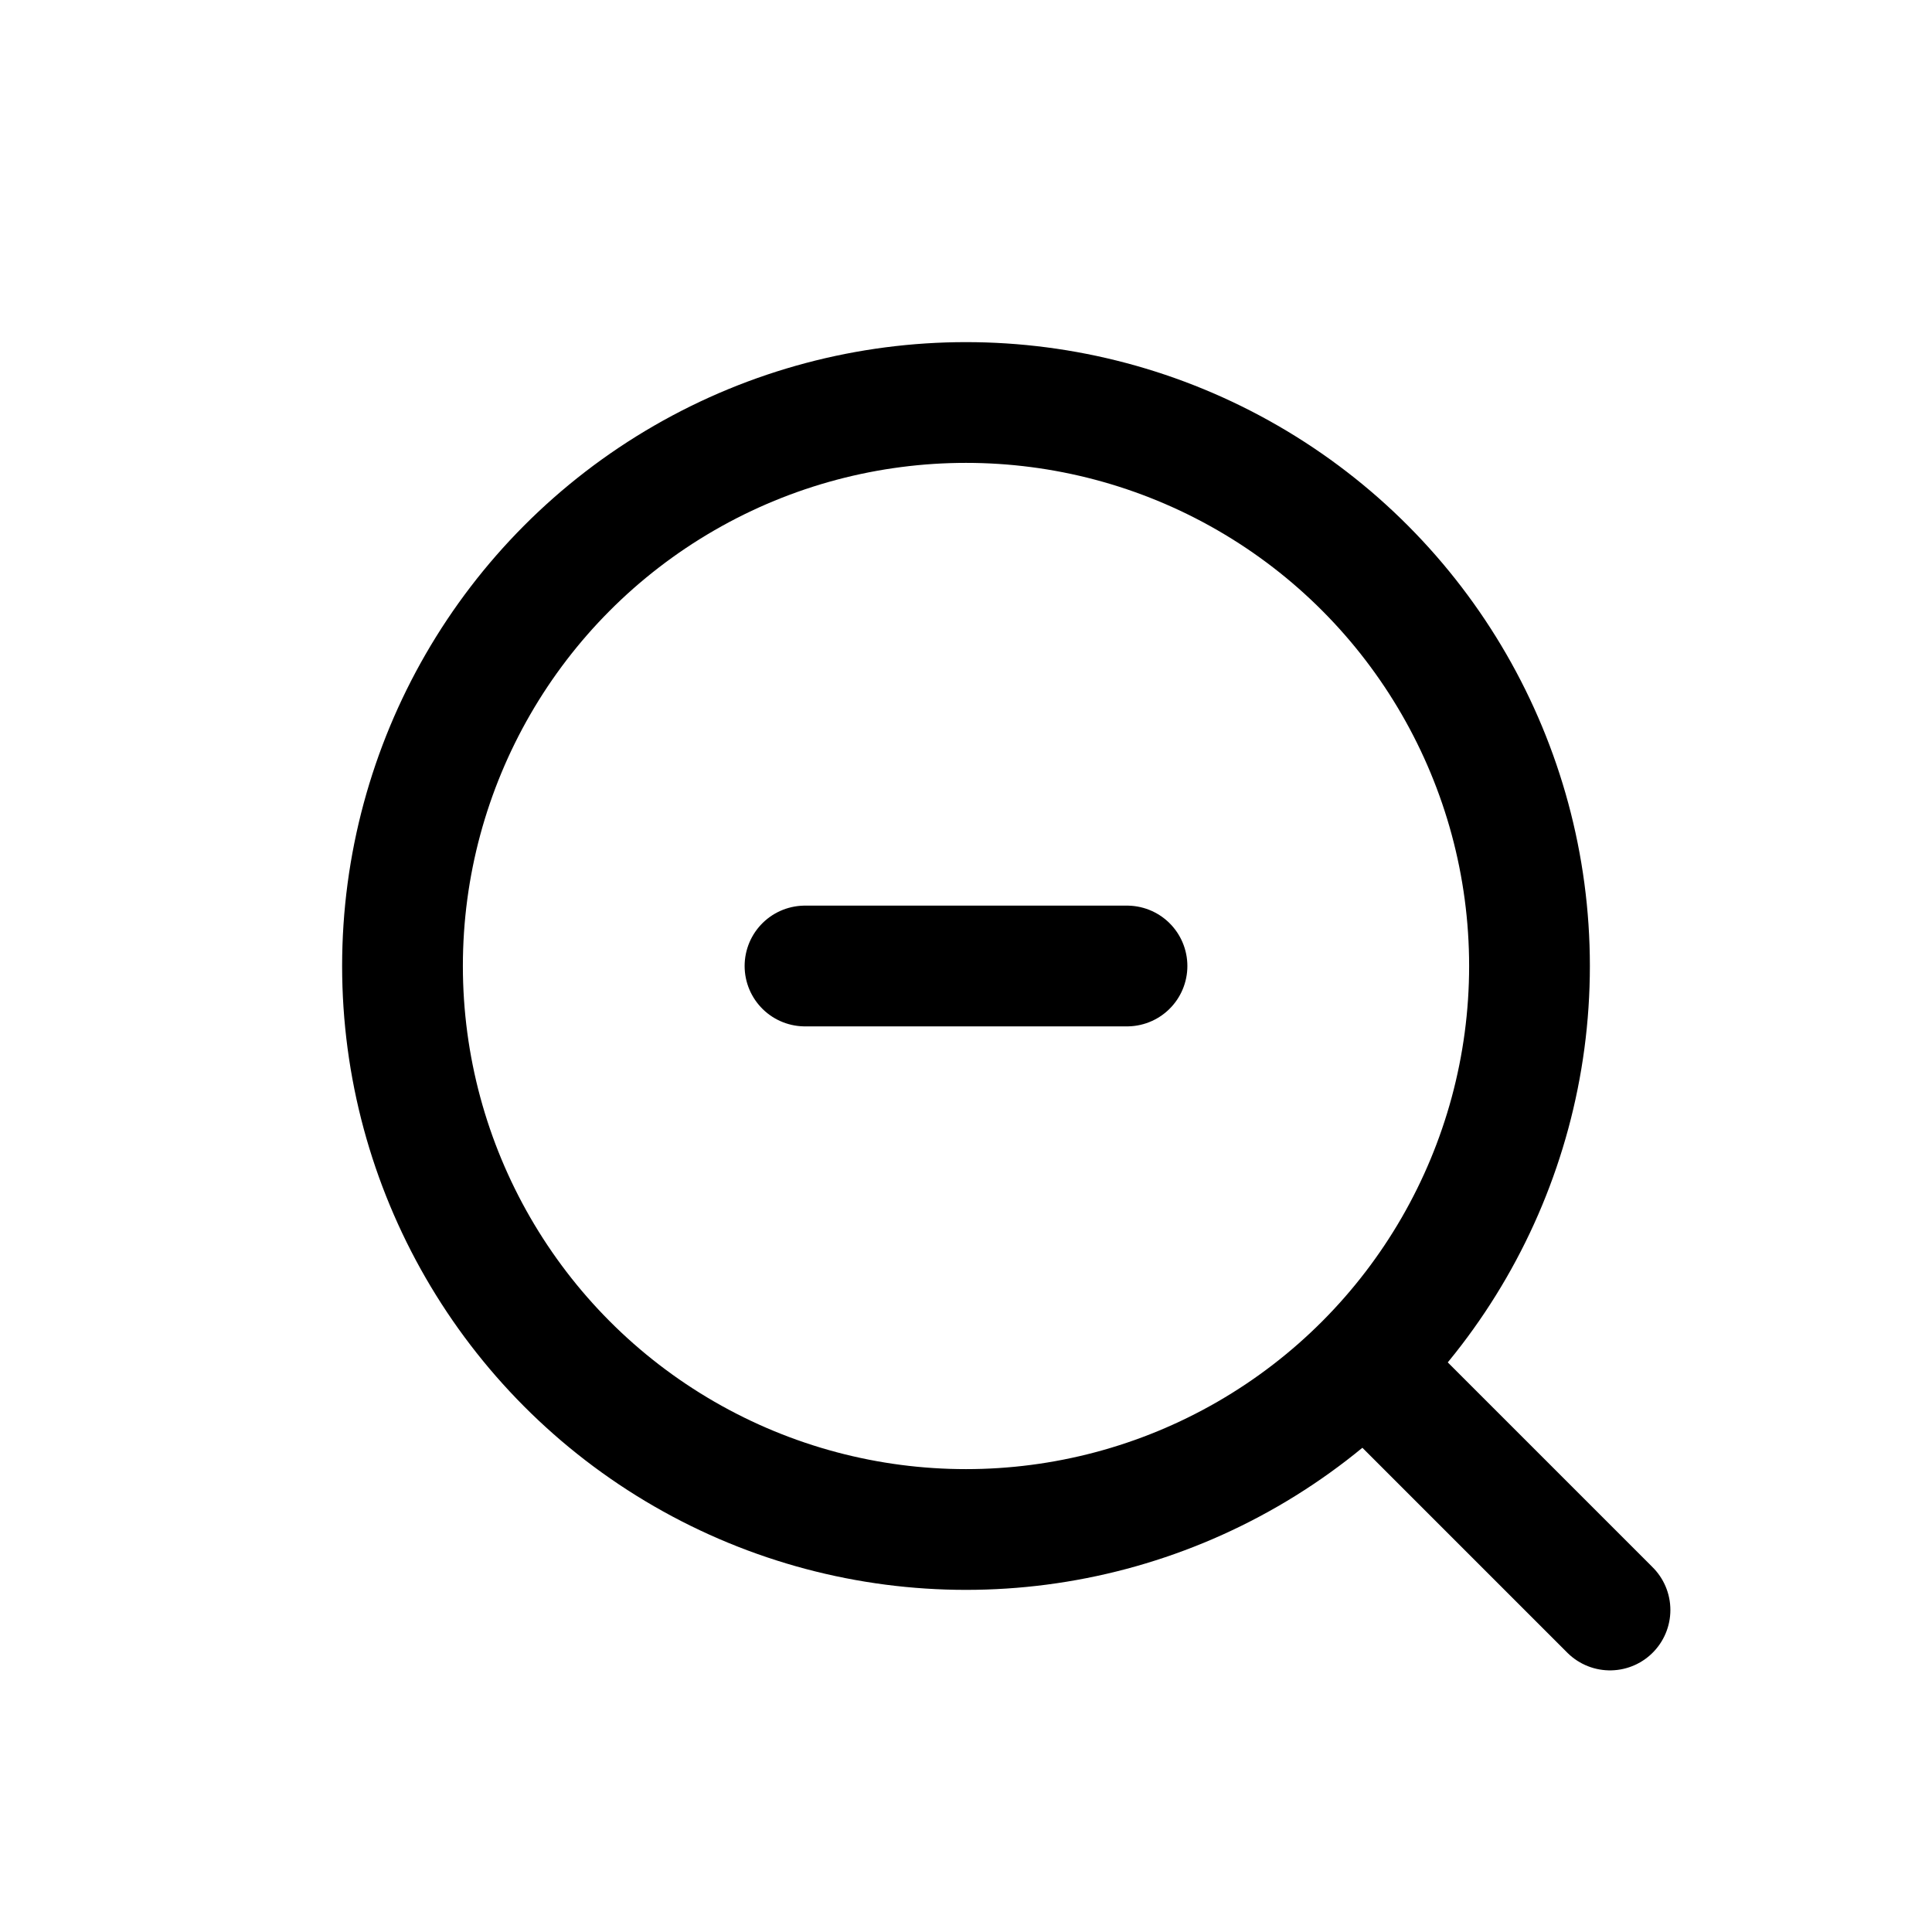 <?xml version="1.0"?>
<svg xmlns="http://www.w3.org/2000/svg" data-name="Layer 1" viewBox="6 6 24 24">
<title>zoom-out</title>
<g>
    <circle fill="none" stroke="currentColor" stroke-linecap="round" stroke-linejoin="round" stroke-width="1.5px" cx="18" cy="18" r="7"/>
    <line fill="none" stroke="currentColor" stroke-linecap="round" stroke-linejoin="round" stroke-width="1.5px" x1="23" y1="23" x2="26" y2="26"/>
    <line fill="none" stroke="currentColor" stroke-linecap="round" stroke-linejoin="round" stroke-width="1.5px" x1="16" y1="18" x2="20" y2="18"/>
</g>
</svg>

